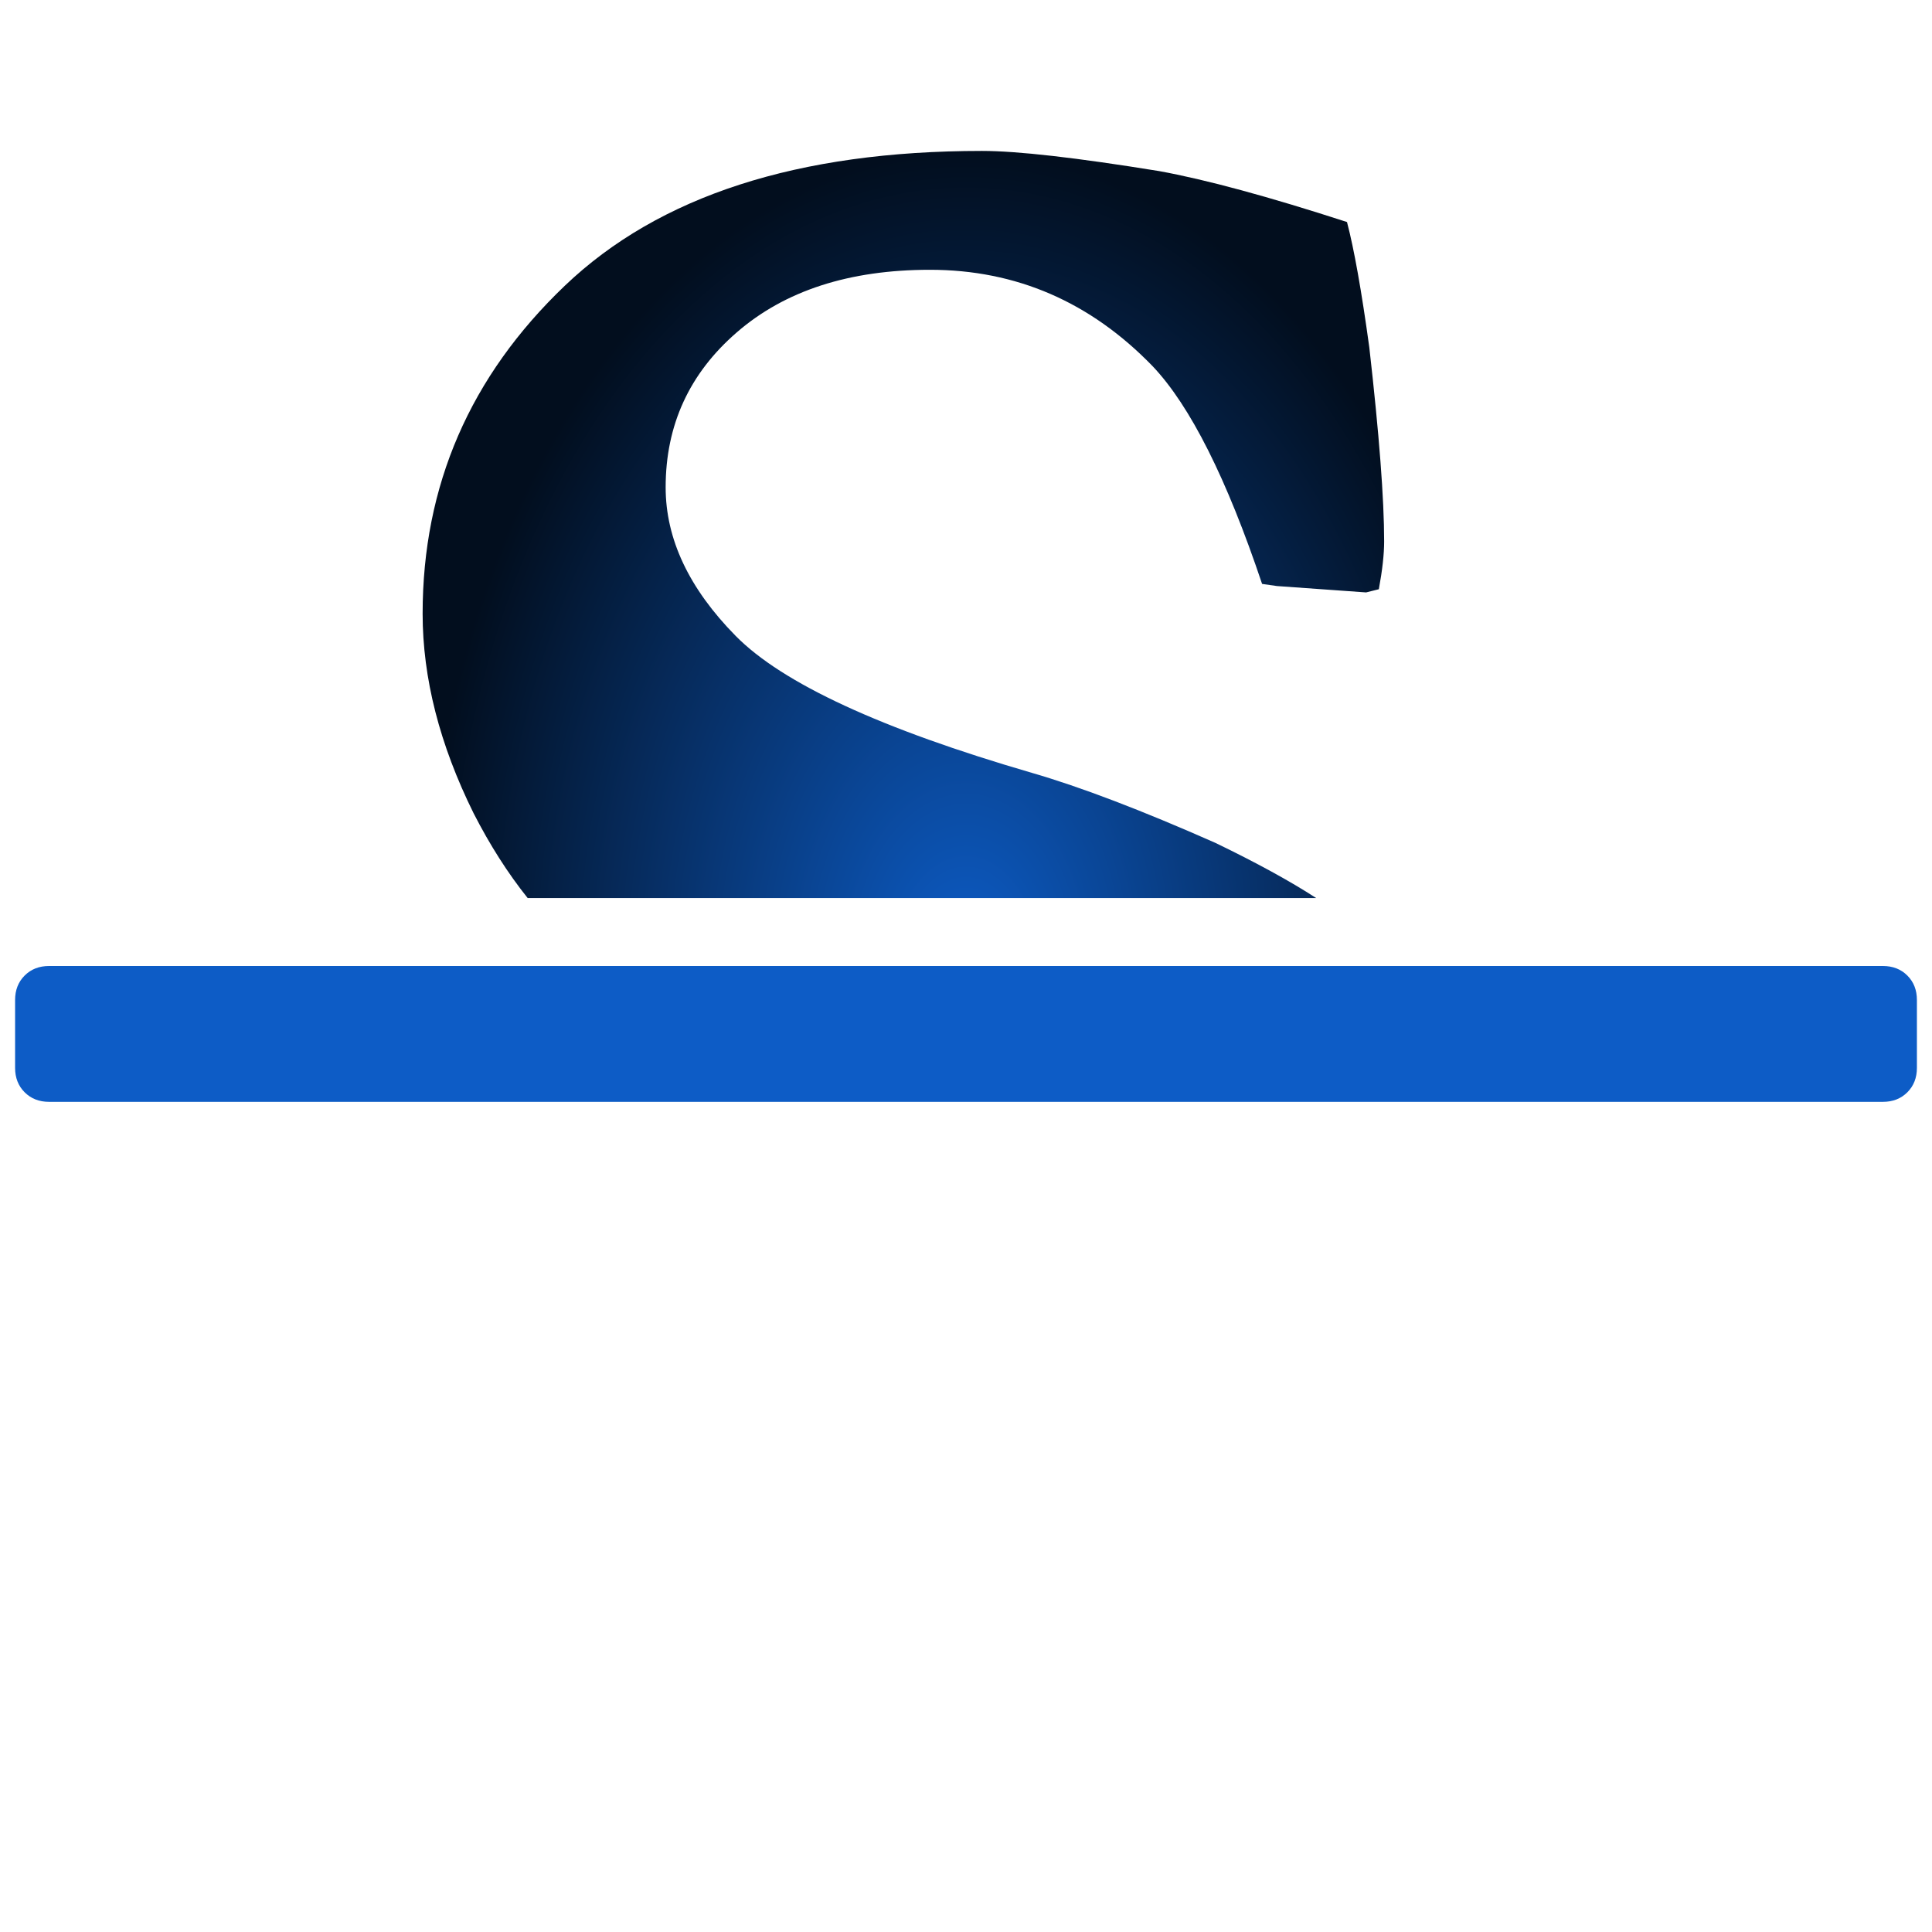 <?xml version="1.0" encoding="UTF-8" standalone="no"?>
<!-- Created with Inkscape (http://www.inkscape.org/) -->

<svg
   xmlns:dc="http://purl.org/dc/elements/1.1/"
   xmlns:cc="http://creativecommons.org/ns#"
   xmlns:rdf="http://www.w3.org/1999/02/22-rdf-syntax-ns#"
   xmlns:svg="http://www.w3.org/2000/svg"
   xmlns="http://www.w3.org/2000/svg"
   xmlns:xlink="http://www.w3.org/1999/xlink"
   xmlns:sodipodi="http://sodipodi.sourceforge.net/DTD/sodipodi-0.dtd"
   xmlns:inkscape="http://www.inkscape.org/namespaces/inkscape"
   width="128"
   height="128"
   viewBox="0 0 128 128"
   id="svg2"
   version="1.1"
   inkscape:version="0.91 r13725"
   sodipodi:docname="format-text-strikethrough.svg">
  <defs
     id="defs4">
    <linearGradient
       inkscape:collect="always"
       id="linearGradient4149">
      <stop
         style="stop-color:#0d5cc6;stop-opacity:1"
         offset="0"
         id="stop4151" />
      <stop
         style="stop-color:#020e1e;stop-opacity:1"
         offset="1"
         id="stop4153" />
    </linearGradient>
    <radialGradient
       inkscape:collect="always"
       xlink:href="#linearGradient4149"
       id="radialGradient4155"
       cx="64"
       cy="988.362"
       fx="64"
       fy="988.362"
       r="36"
       gradientTransform="matrix(1,0,0,1.5,0,-494.182)"
       gradientUnits="userSpaceOnUse" />
  </defs>
  <sodipodi:namedview
     id="base"
     pagecolor="#ffffff"
     bordercolor="#666666"
     borderopacity="1.0"
     inkscape:pageopacity="0.0"
     inkscape:pageshadow="2"
     inkscape:zoom="11.2"
     inkscape:cx="19.843024"
     inkscape:cy="69.707741"
     inkscape:document-units="px"
     inkscape:current-layer="layer1"
     showgrid="false"
     units="px"
     inkscape:window-width="3840"
     inkscape:window-height="2128"
     inkscape:window-x="0"
     inkscape:window-y="32"
     inkscape:window-maximized="0" />
  <g
     inkscape:label="Layer 1"
     inkscape:groupmode="layer"
     id="layer1"
     transform="translate(0,-924.362)">
    <path
       d="m 124.75,988.362 q 0.984,0 1.617,0.633 0.633,0.633 0.633,1.617 l 0,4.5 q 0,0.984 -0.633,1.617 -0.633,0.633 -1.617,0.633 l -121.5,0 q -0.984,0 -1.617,-0.633 Q 1,996.097 1,995.112 l 0,-4.5 q 0,-0.984 0.633,-1.617 0.633,-0.633 1.617,-0.633 l 121.5,0 z"
       id="path4143"
       style="fill:#0d5cc6;fill-opacity:1" />
    <g
       id="g4145"
       style="fill-opacity:1;fill:url(#radialGradient4155)">
      <path
         id="path4141"
         d="m 34.961,983.862 q -1.969,-2.461 -3.586,-5.625 Q 28,971.417 28,965.018 q 0,-12.727 9.422,-21.727 9.352,-8.93 27.633,-8.93 3.516,0 11.742,1.336 4.641,0.844 12.445,3.375 0.703,2.672 1.477,8.297 0.984,8.649 0.984,12.867 0,1.266 -0.352,3.164 l -0.844,0.211 -5.906,-0.422 -0.984,-0.141 q -3.516,-10.477 -7.242,-14.414 -6.188,-6.398 -14.766,-6.398 -8.016,0 -12.797,4.148 -4.711,4.078 -4.711,10.266 0,5.133 4.641,9.844 4.641,4.711 19.617,9.07 4.852,1.406 12.164,4.641 4.078,1.969 6.68,3.656 l -52.242,0 z"
         style="fill-opacity:1;fill:url(#radialGradient4155)" />
      <path
         id="path4"
         d="m 70.609,1001.862 28.898,0 Q 100,1004.604 100,1008.331 q 0,7.805 -2.883,14.906 -1.617,3.867 -4.992,7.312 -2.602,2.461 -7.664,5.695 -5.625,3.375 -10.758,4.641 -5.625,1.477 -14.273,1.477 -8.016,0 -13.711,-1.617 l -9.844,-2.812 q -4.008,-1.125 -5.062,-1.969 -0.562,-0.562 -0.562,-1.547 l 0,-0.914 q 0,-7.594 -0.141,-10.969 -0.07,-2.109 0,-4.781 l 0.141,-2.602 0,-3.094 7.172,-0.141 q 1.055,2.391 2.109,4.992 1.055,2.602 1.582,3.938 0.527,1.336 0.879,1.898 2.461,4.008 5.625,6.609 3.023,2.531 7.383,4.008 4.148,1.547 9.281,1.547 4.5,0 9.773,-1.899 5.414,-1.828 8.578,-6.047 3.305,-4.289 3.305,-9.07 0,-5.906 -5.695,-11.039 -2.391,-2.039 -9.633,-4.992 z"
         style="fill-opacity:1;fill:url(#radialGradient4155)" />
    </g>
  </g>
</svg>

